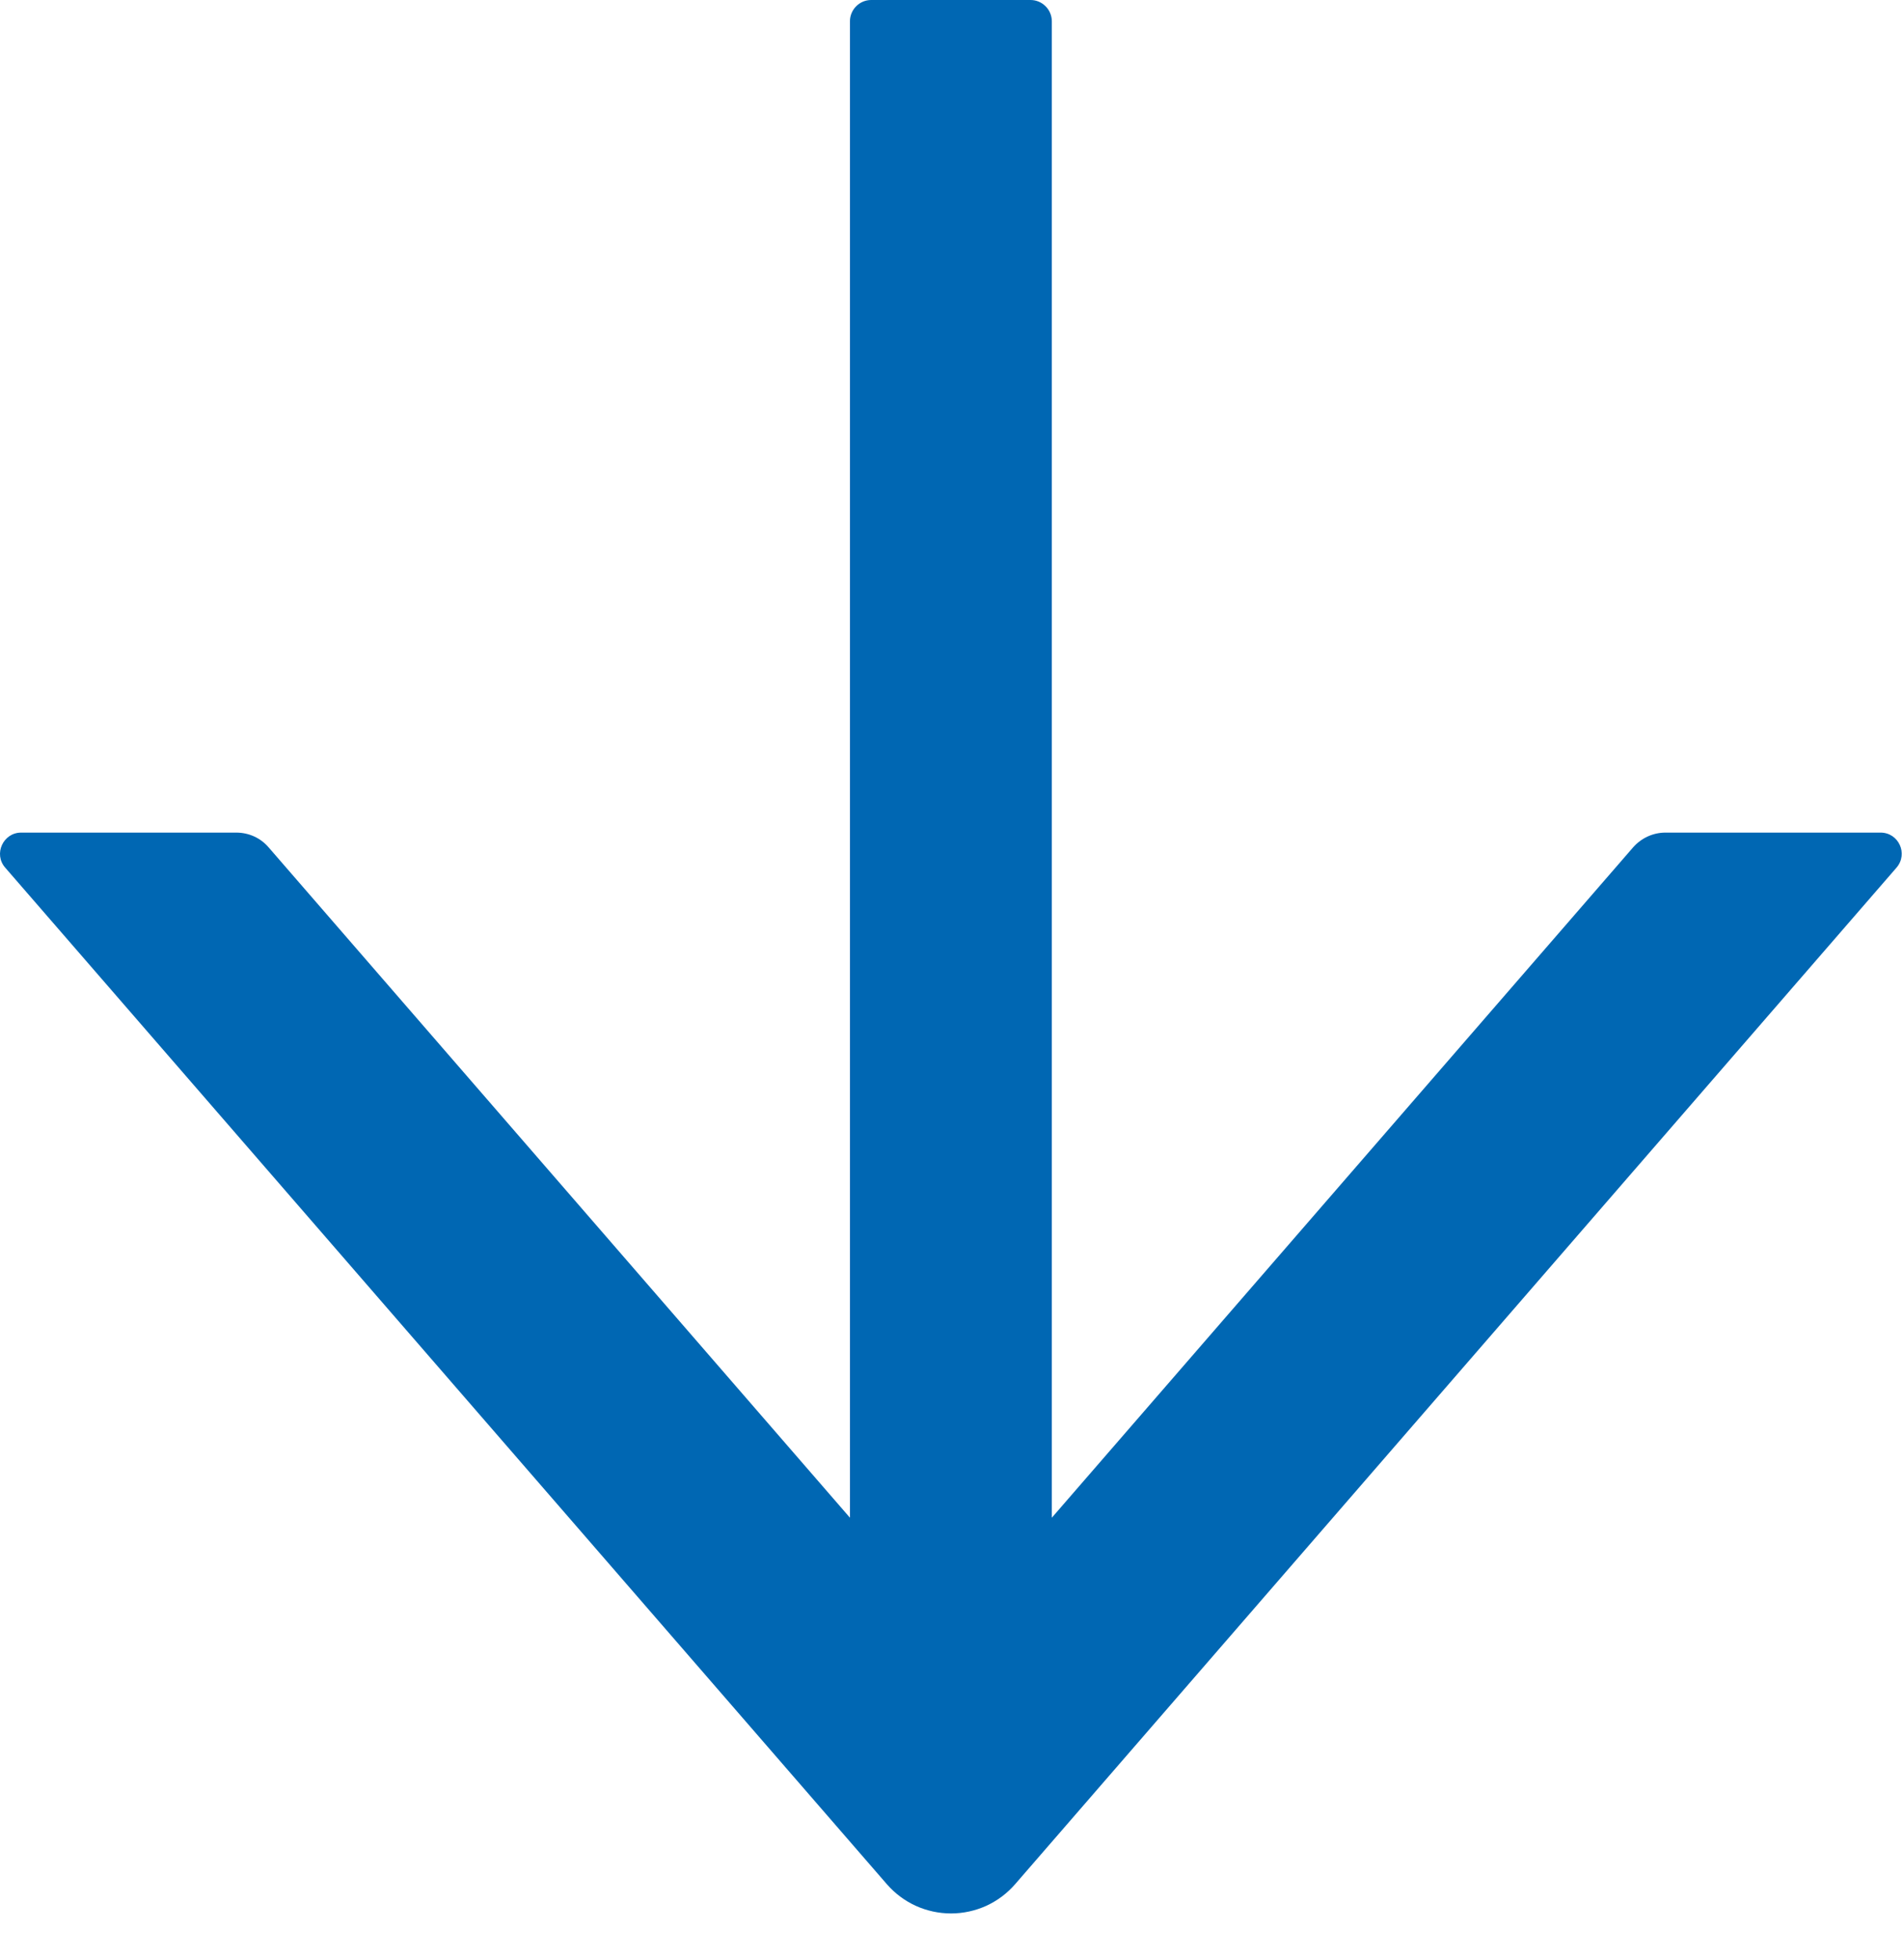 <svg width="35" height="36" viewBox="0 0 35 36" fill="none" xmlns="http://www.w3.org/2000/svg">
<path d="M34.569 15.298H30.614C30.389 15.298 30.174 15.396 30.023 15.566L19.335 27.886V0.391C19.335 0.176 19.159 0 18.944 0H16.014C15.8 0 15.624 0.176 15.624 0.391V27.886L4.935 15.566C4.789 15.396 4.574 15.298 4.344 15.298H0.389C0.057 15.298 -0.123 15.693 0.096 15.942L16.302 34.619C16.449 34.788 16.63 34.924 16.834 35.017C17.037 35.109 17.258 35.157 17.482 35.157C17.705 35.157 17.926 35.109 18.13 35.017C18.333 34.924 18.514 34.788 18.661 34.619L34.862 15.942C35.082 15.688 34.901 15.298 34.569 15.298Z" fill="#0067B3"/>
</svg>
